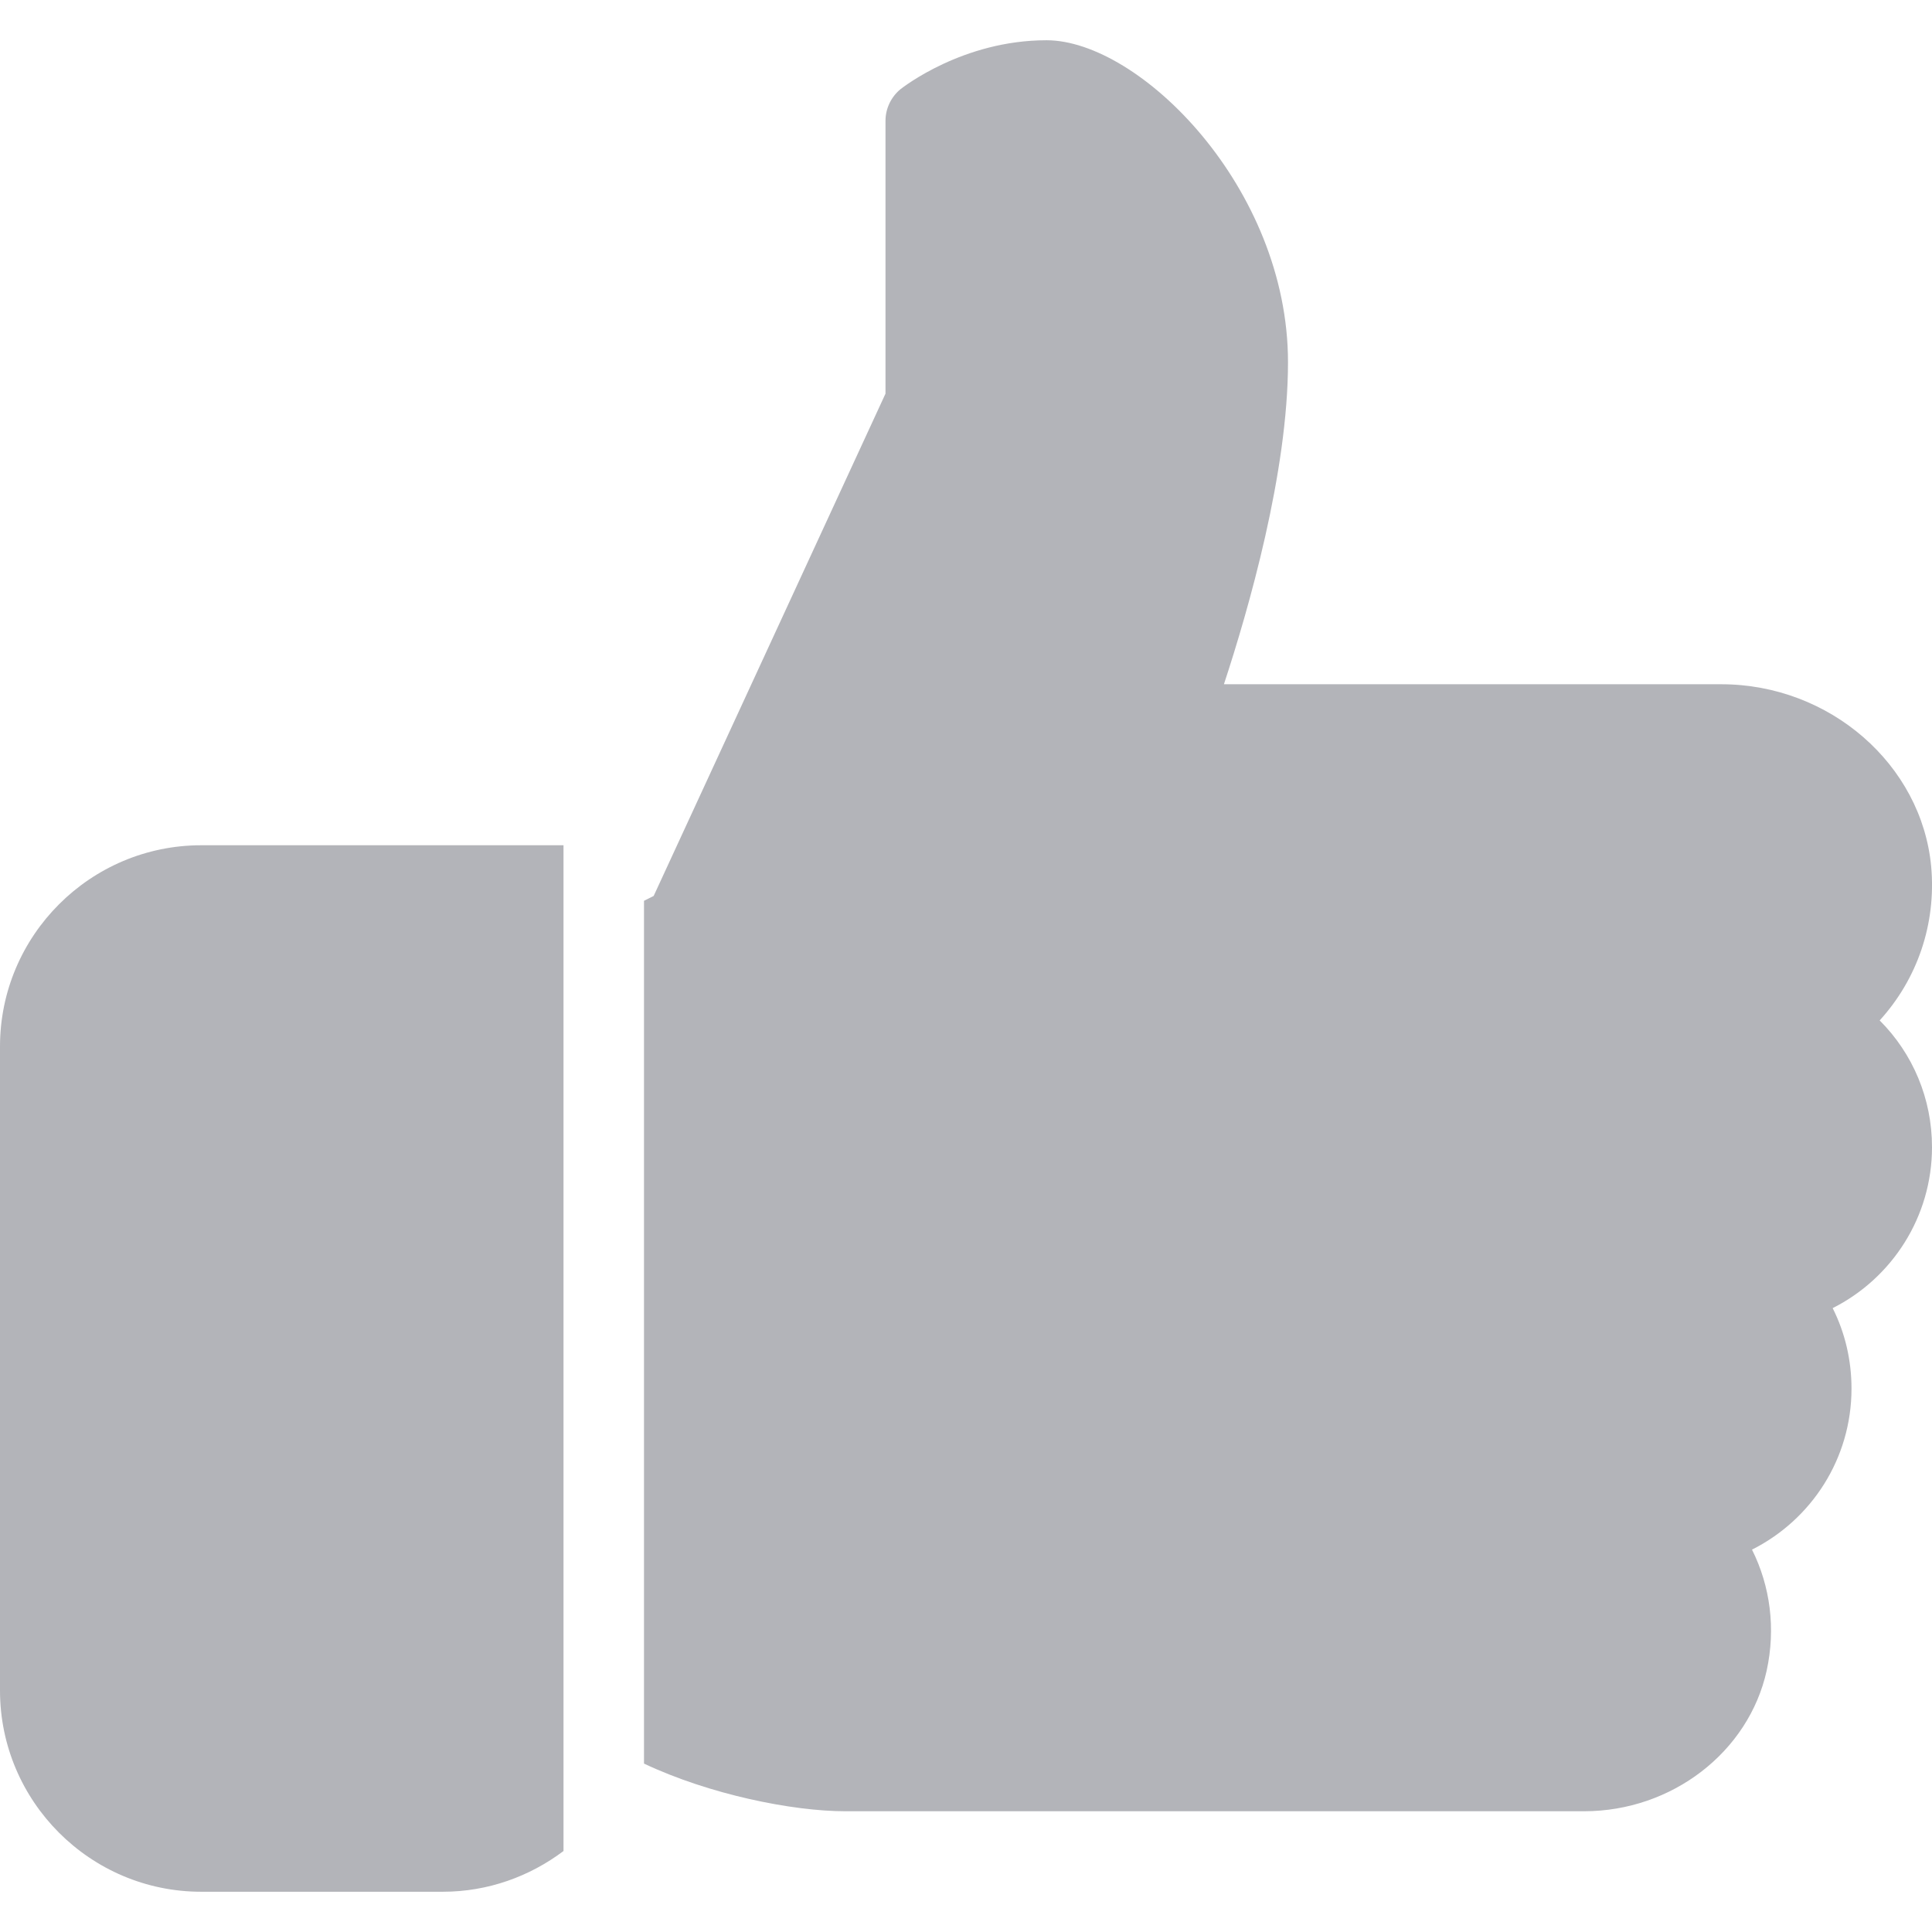 <svg width="12" height="12" viewBox="0 0 12 12" fill="none" xmlns="http://www.w3.org/2000/svg">
<g clip-path="url(#clip0)">
<path d="M1.25 5.25C0.561 5.25 0 5.811 0 6.5V10.5C0 11.189 0.561 11.75 1.25 11.75H2.75C3.031 11.75 3.29 11.655 3.5 11.497V5.25H1.25Z" fill="#B3B4B9"/>
<path d="M12 7.125C12 6.824 11.881 6.544 11.675 6.338C11.908 6.082 12.027 5.74 11.995 5.383C11.936 4.748 11.364 4.25 10.691 4.25H7.602C7.755 3.785 8 2.934 8 2.25C8 1.165 7.078 0.25 6.5 0.25C5.98 0.25 5.609 0.542 5.593 0.554C5.535 0.602 5.5 0.674 5.5 0.75V2.445L4.06 5.565L4 5.595V10.954C4.407 11.146 4.922 11.25 5.25 11.25H9.839C10.384 11.25 10.861 10.883 10.973 10.377C11.03 10.116 10.996 9.853 10.882 9.625C11.252 9.439 11.5 9.059 11.5 8.625C11.5 8.448 11.46 8.278 11.383 8.125C11.752 7.939 12 7.558 12 7.125Z" fill="#B3B4B9"/>
</g>
<defs>
<clipPath id="clip0">
<rect width="12" height="12" fill="white"/>
</clipPath>
</defs>
</svg>
